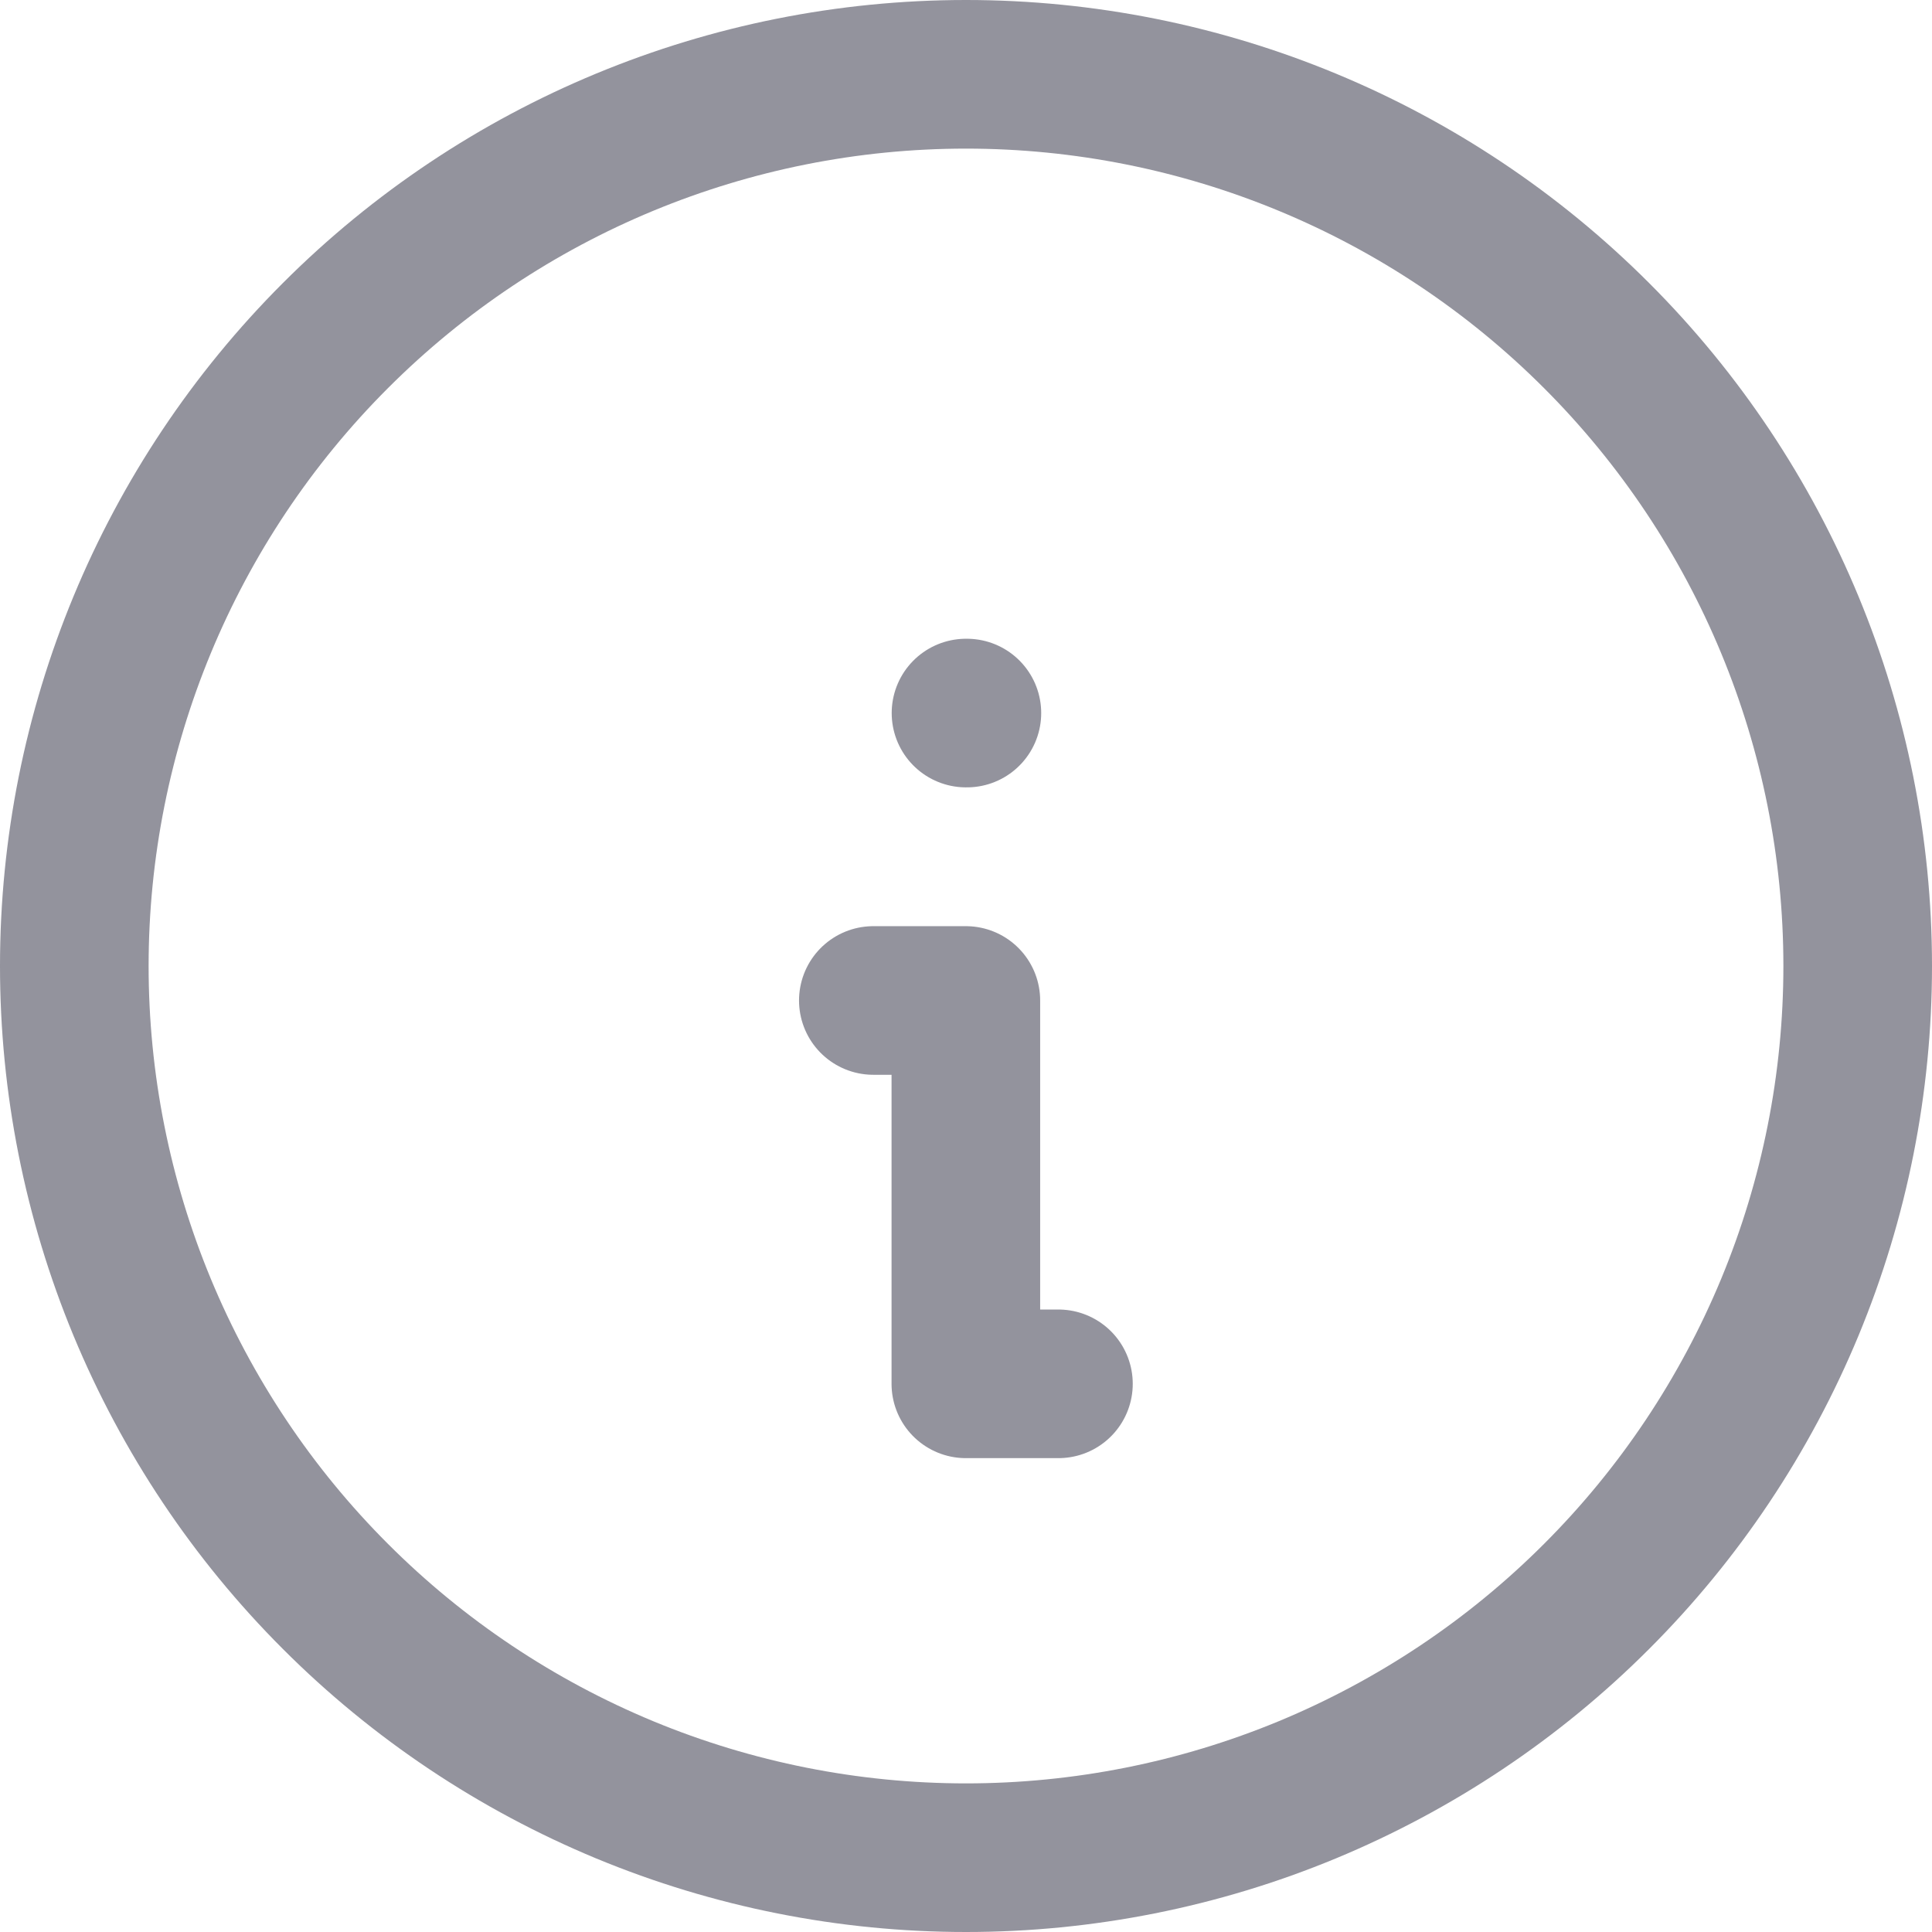 <svg width="26" height="26" viewBox="0 0 26 26" fill="none" xmlns="http://www.w3.org/2000/svg">
<g clip-path="url(#clip0_1569_28882)">
<path d="M1.913 17.592C1.31 16.136 1 14.576 1 13C1 9.817 2.264 6.765 4.515 4.515C6.765 2.264 9.817 1 13 1C16.183 1 19.235 2.264 21.485 4.515C23.736 6.765 25 9.817 25 13C25 14.576 24.69 16.136 24.087 17.592C23.483 19.048 22.6 20.371 21.485 21.485C20.371 22.6 19.048 23.483 17.592 24.087C16.136 24.69 14.576 25 13 25C11.424 25 9.864 24.69 8.408 24.087C6.952 23.483 5.629 22.6 4.515 21.485C3.4 20.371 2.517 19.048 1.913 17.592Z" stroke="#93939D" stroke-width="2" stroke-linecap="round" stroke-linejoin="round"/>
<path d="M13 9.596H13.012" stroke="#93939D" stroke-width="2" stroke-linecap="round" stroke-linejoin="round"/>
<path d="M11.753 13.464H12.998V18.623H14.244" stroke="#93939D" stroke-width="2" stroke-linecap="round" stroke-linejoin="round"/>
</g>
<defs>
<clipPath id="clip0_1569_28882">
<rect width="26" height="26" fill="white"/>
</clipPath>
</defs>
</svg>
